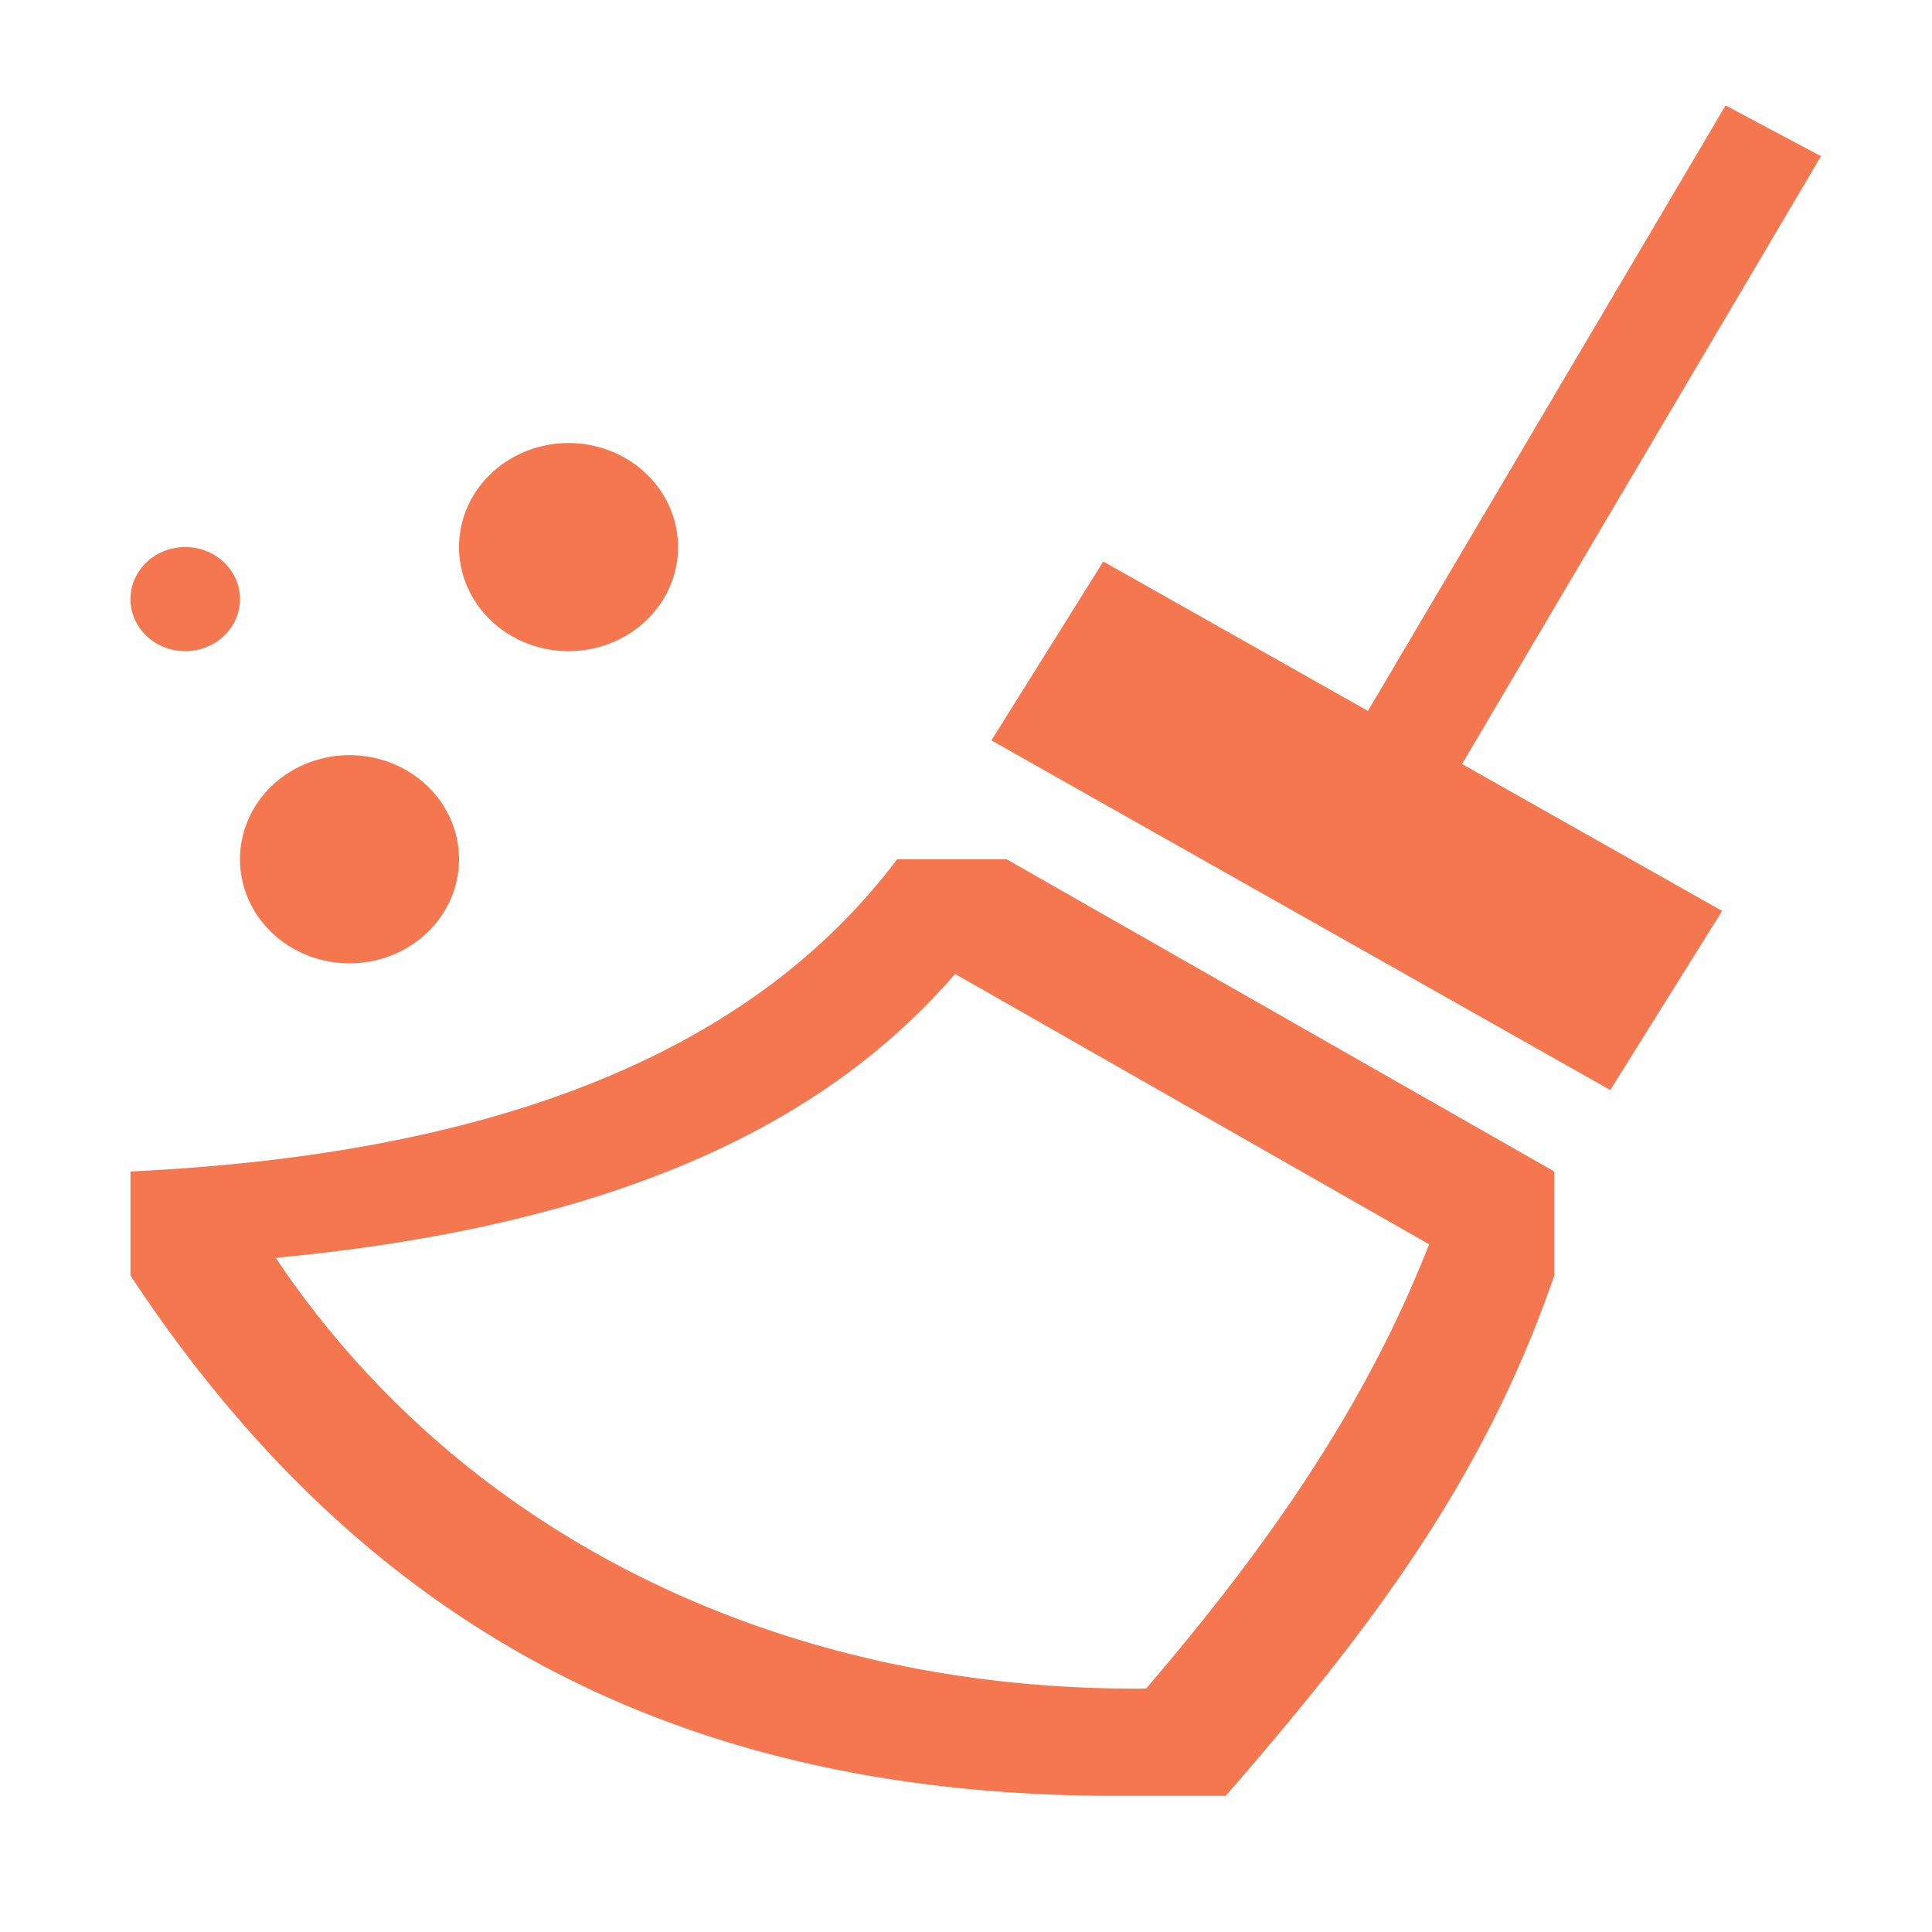 <?xml version="1.0" encoding="UTF-8" standalone="no"?>
<svg
   xmlns:dc="http://purl.org/dc/elements/1.1/"
   xmlns:cc="http://creativecommons.org/ns#"
   xmlns:rdf="http://www.w3.org/1999/02/22-rdf-syntax-ns#"
   xmlns:svg="http://www.w3.org/2000/svg"
   xmlns="http://www.w3.org/2000/svg"
   xmlns:sodipodi="http://sodipodi.sourceforge.net/DTD/sodipodi-0.dtd"
   xmlns:inkscape="http://www.inkscape.org/namespaces/inkscape"
   viewBox="0 0 32 32"
   version="1.1"
   id="svg6"
   sodipodi:docname="edit-clear.svg"
   inkscape:version="0.92.4 5da689c313, 2019-01-14"
   width="32"
   height="32">
  <sodipodi:namedview
     pagecolor="#ffffff"
     bordercolor="#666666"
     borderopacity="1"
     objecttolerance="10"
     gridtolerance="10"
     guidetolerance="10"
     inkscape:pageopacity="0"
     inkscape:pageshadow="2"
     inkscape:window-width="1366"
     inkscape:window-height="703"
     id="namedview8"
     showgrid="false"
     inkscape:zoom="10.727273"
     inkscape:cx="11"
     inkscape:cy="11"
     inkscape:window-x="0"
     inkscape:window-y="0"
     inkscape:window-maximized="1"
     inkscape:current-layer="svg6" />
  <defs
     id="defs3051">
    <style
       type="text/css"
       id="current-color-scheme">
      .ColorScheme-Text {
        color:#eff0f1;
      }
      </style>
  </defs>
  <path
     style="color:#eff0f1;fill:#f47750;fill-opacity:1;stroke:none;stroke-width:1.768"
     d="M 28.581,1.746 22.657,11.775 18.274,9.3 16.421,12.263 26.671,18.054 28.524,15.088 24.216,12.654 30.161,2.587 Z M 9.417,7.338 A 1.814,1.724 0 0 0 7.603,9.061 1.814,1.724 0 0 0 9.417,10.785 1.814,1.724 0 0 0 11.231,9.061 1.814,1.724 0 0 0 9.417,7.338 Z M 3.068,9.061 A 0.907,0.862 0 0 0 2.161,9.923 0.907,0.862 0 0 0 3.068,10.785 0.907,0.862 0 0 0 3.975,9.923 0.907,0.862 0 0 0 3.068,9.061 Z m 2.721,3.447 a 1.814,1.724 0 0 0 -1.814,1.724 1.814,1.724 0 0 0 1.814,1.724 1.814,1.724 0 0 0 1.814,-1.724 1.814,1.724 0 0 0 -1.814,-1.724 z m 9.07,1.724 c -2.029,2.696 -5.74,4.845 -12.698,5.171 v 1.724 c 3.834,5.812 9.07,8.618 16.326,8.618 h 1.814 c 2.379,-2.736 4.277,-5.227 5.442,-8.618 v -1.724 l -9.07,-5.171 z m 0.96,1.899 7.851,4.478 c -1.039,2.666 -2.67,5.005 -4.687,7.359 -5.938,0.054 -11.284,-2.462 -14.416,-7.134 5.656,-0.535 9.105,-2.215 11.252,-4.703 z"
     class="ColorScheme-Text"
     id="path4"
     inkscape:connector-curvature="0" />
</svg>
